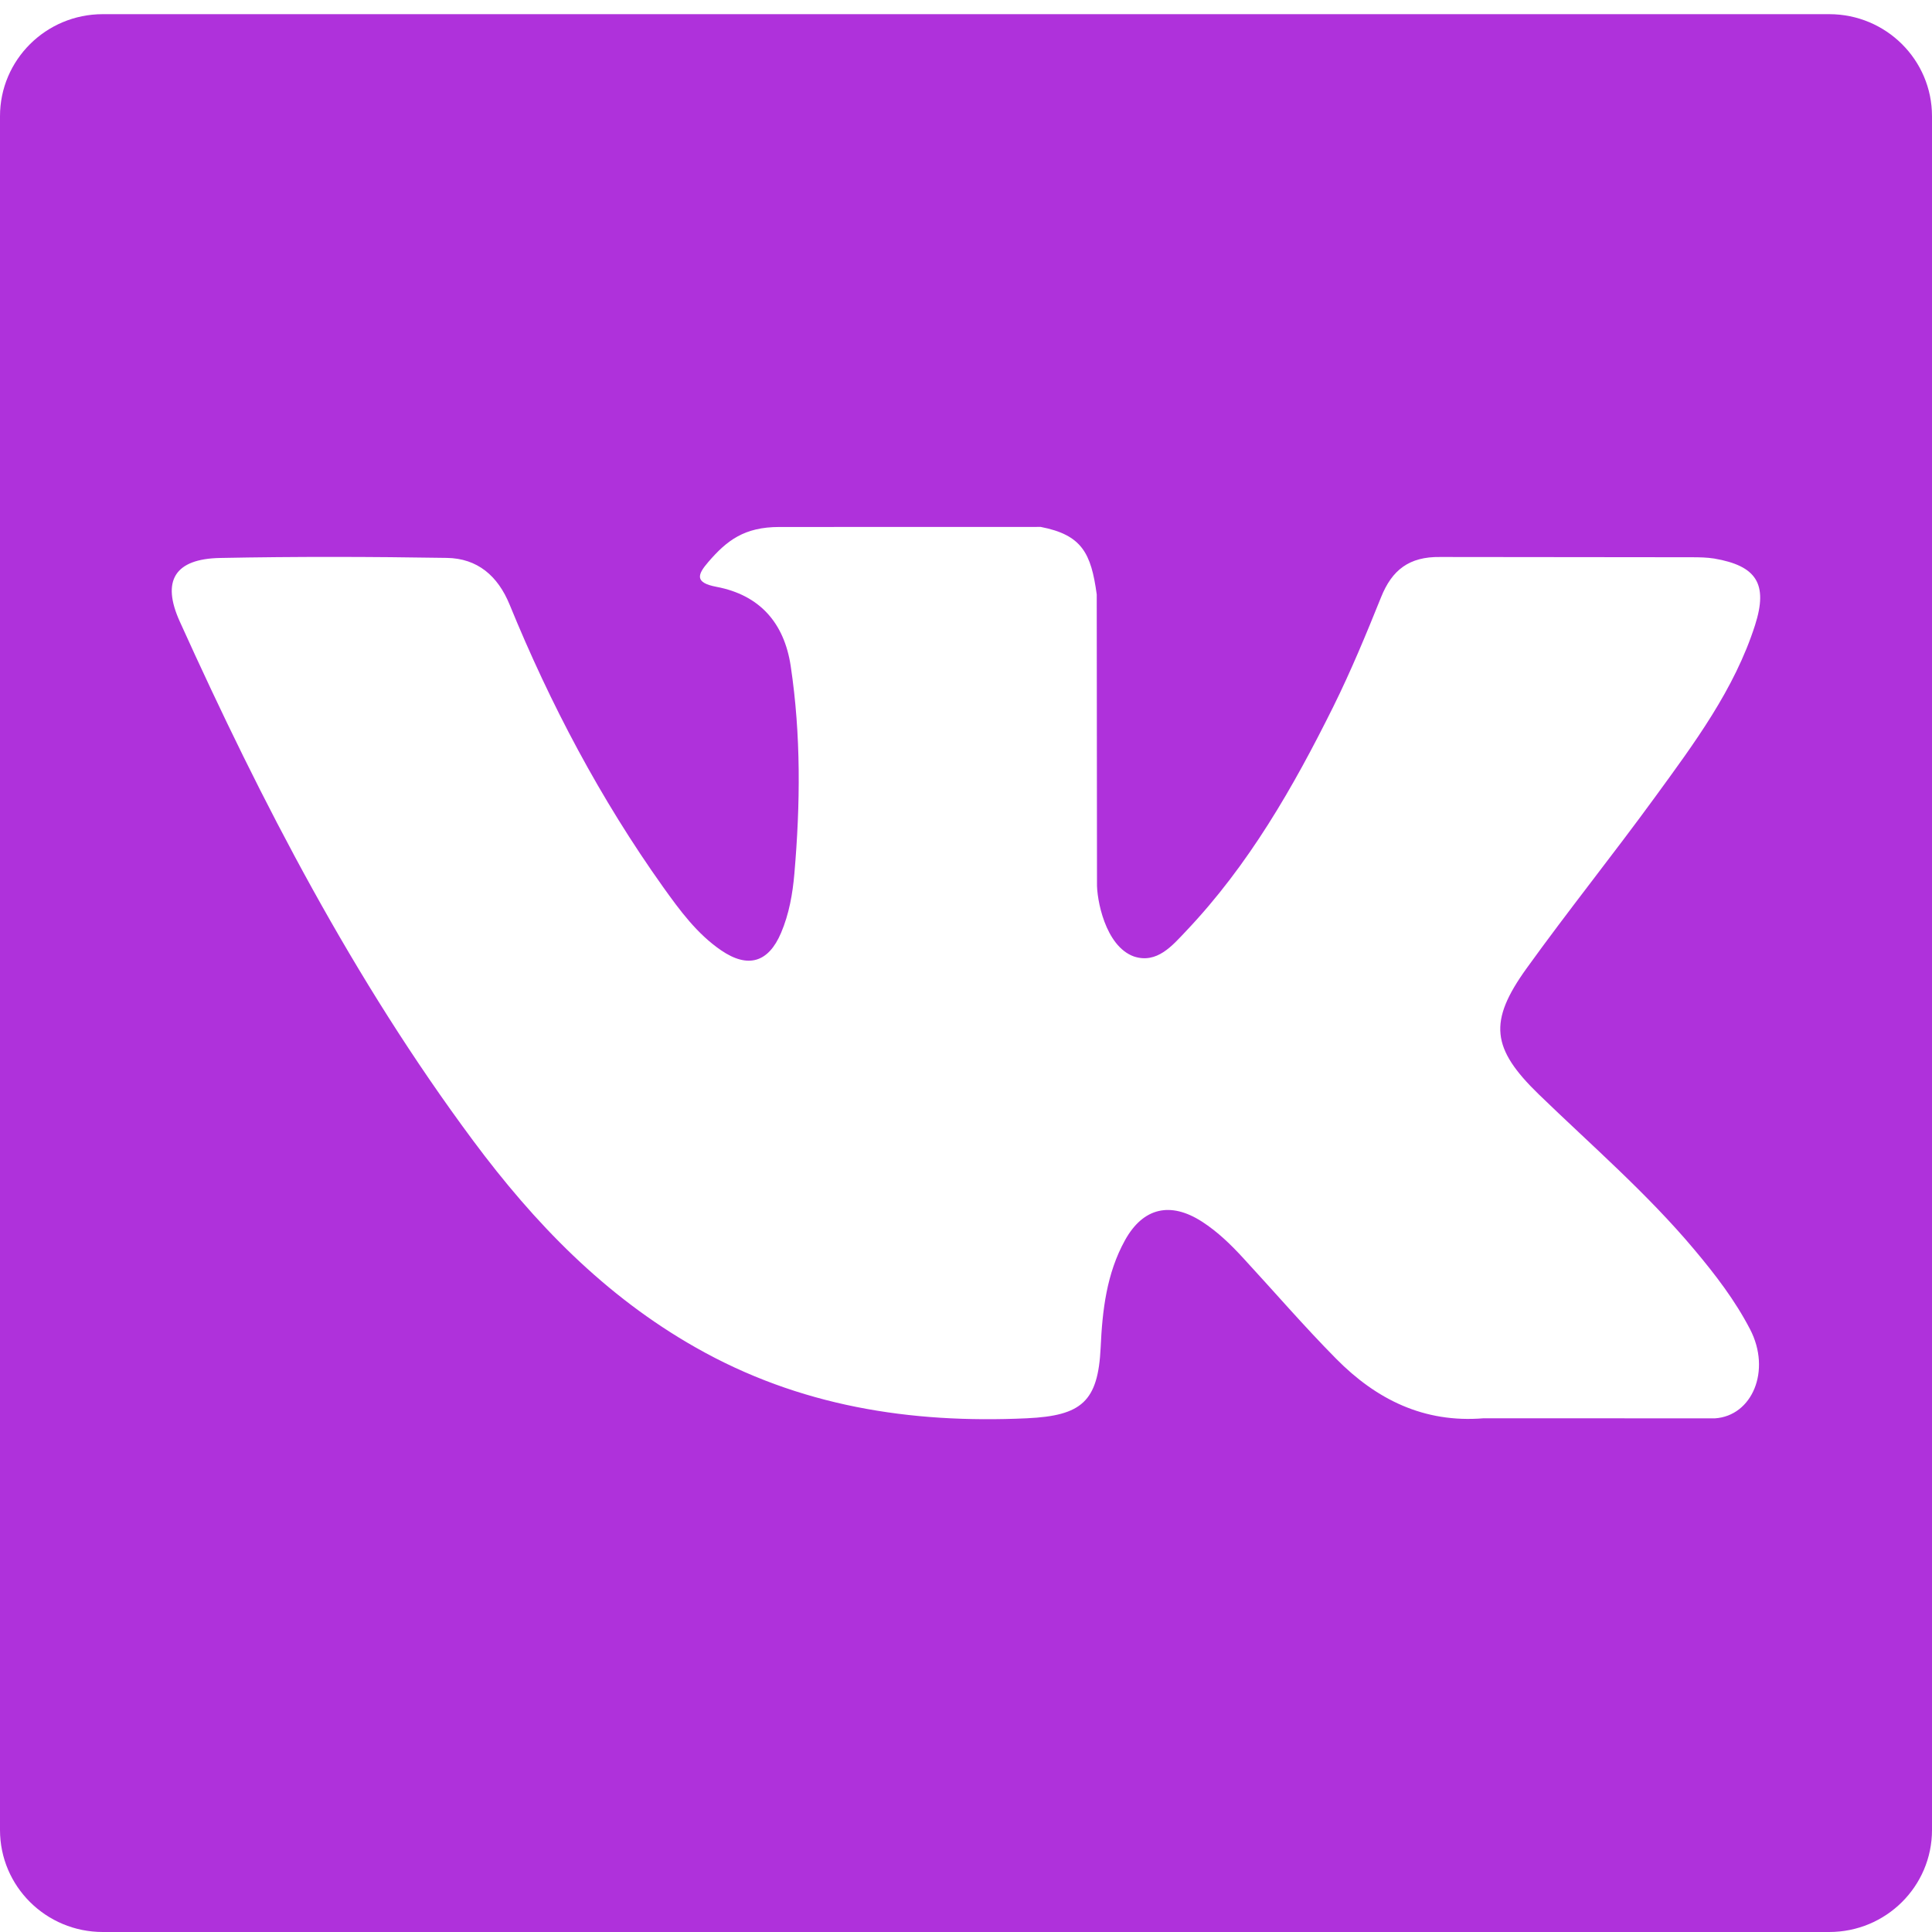 <svg width="30" height="30" viewBox="0 0 30 30" fill="none" xmlns="http://www.w3.org/2000/svg">
<path d="M28.404 0.22H1.596C0.714 0.22 0 0.93 0 1.804V28.416C0 29.291 0.714 30 1.596 30H28.404C29.286 30 30 29.291 30 28.416V1.804C30 0.93 29.286 0.22 28.404 0.22ZM23.894 16.993C24.712 17.785 25.577 18.531 26.311 19.406C26.636 19.793 26.942 20.192 27.175 20.641C27.508 21.282 27.208 21.987 26.629 22.024L23.037 22.023C22.109 22.099 21.37 21.729 20.748 21.099C20.251 20.597 19.79 20.061 19.311 19.542C19.116 19.329 18.91 19.128 18.665 18.97C18.175 18.654 17.75 18.751 17.469 19.258C17.183 19.774 17.117 20.347 17.091 20.923C17.051 21.764 16.796 21.983 15.946 22.023C14.13 22.107 12.406 21.834 10.805 20.925C9.391 20.124 8.298 18.992 7.346 17.711C5.49 15.214 4.068 12.472 2.792 9.652C2.504 9.017 2.714 8.677 3.419 8.664C4.593 8.641 5.765 8.644 6.937 8.663C7.414 8.67 7.73 8.942 7.913 9.388C8.546 10.936 9.324 12.408 10.297 13.774C10.557 14.137 10.822 14.5 11.198 14.757C11.614 15.041 11.932 14.947 12.128 14.486C12.253 14.192 12.308 13.88 12.335 13.566C12.428 12.49 12.439 11.414 12.278 10.342C12.177 9.672 11.797 9.239 11.124 9.112C10.781 9.047 10.831 8.921 10.998 8.727C11.287 8.391 11.559 8.183 12.101 8.183L16.16 8.182C16.801 8.306 16.943 8.591 17.03 9.231L17.034 13.709C17.027 13.956 17.159 14.69 17.607 14.852C17.965 14.97 18.203 14.684 18.417 14.458C19.39 13.433 20.083 12.223 20.705 10.97C20.978 10.418 21.215 9.846 21.445 9.274C21.615 8.85 21.881 8.642 22.363 8.649L26.271 8.653C26.386 8.653 26.504 8.655 26.618 8.673C27.276 8.786 27.456 9.067 27.253 9.705C26.932 10.707 26.308 11.542 25.698 12.379C25.046 13.274 24.35 14.14 23.703 15.039C23.11 15.864 23.158 16.279 23.894 16.993Z" fill="#AF31DB"/>
</svg>
